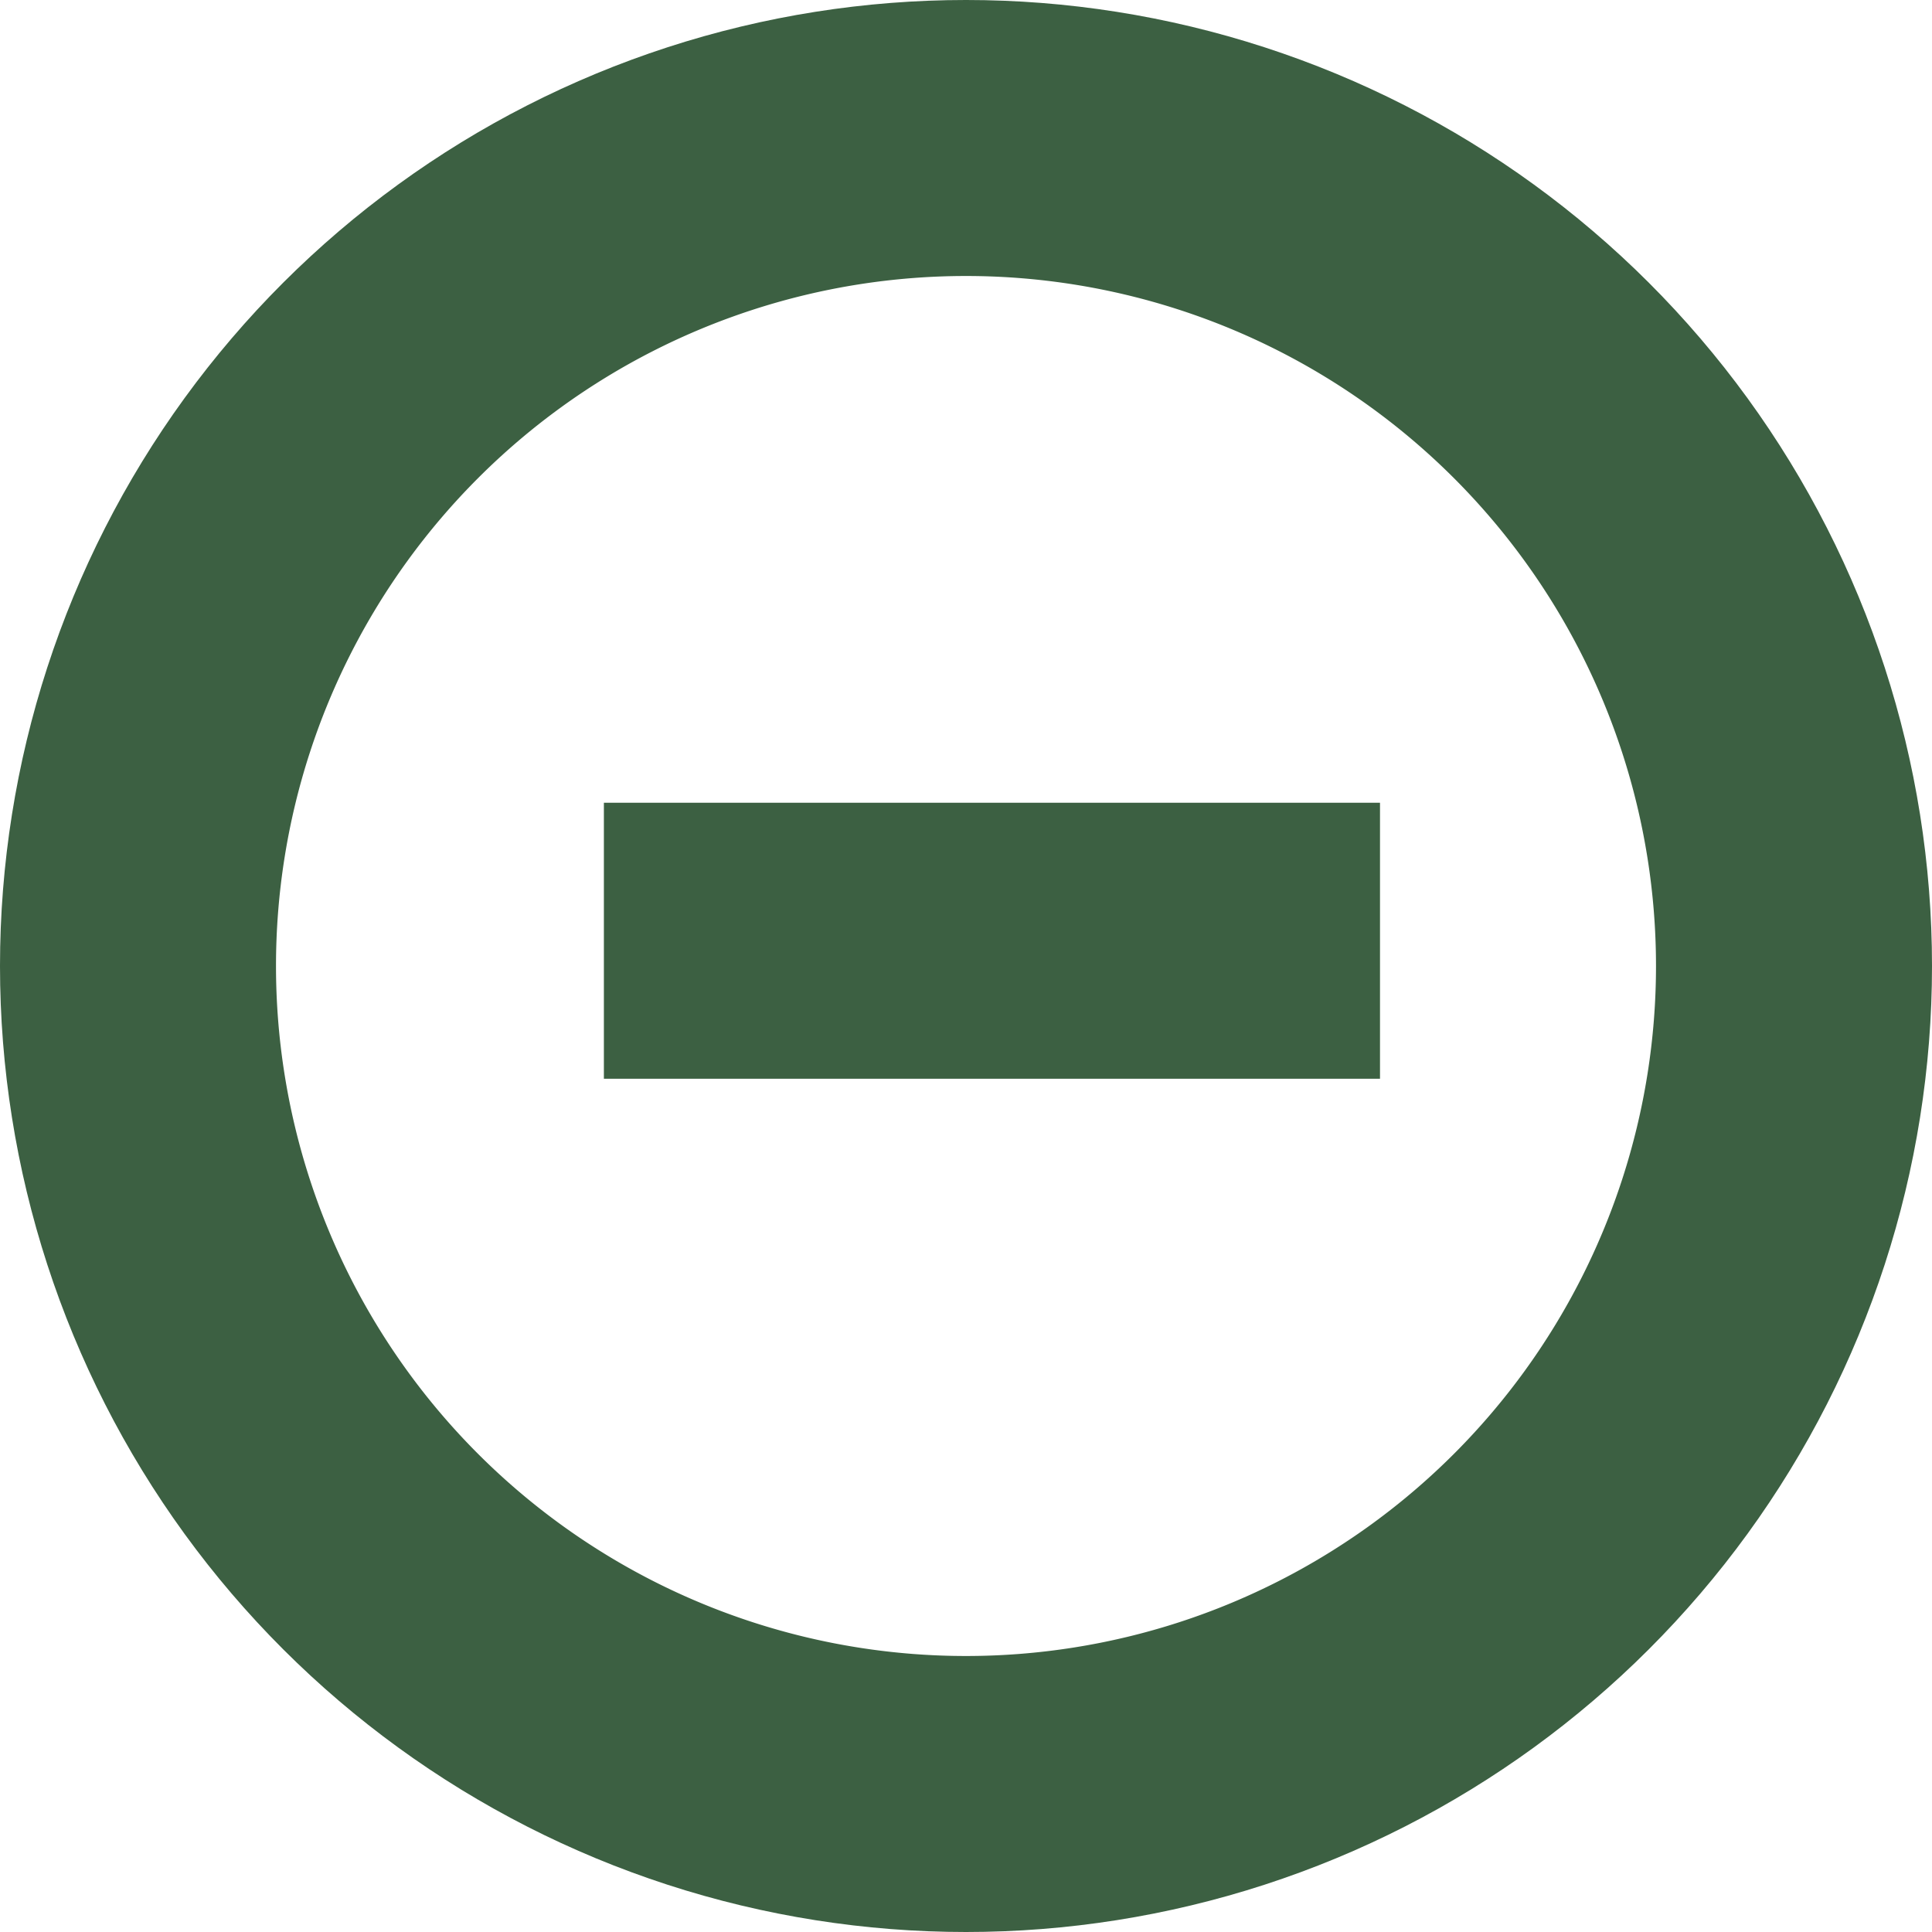 <svg xmlns="http://www.w3.org/2000/svg" xmlns:xlink="http://www.w3.org/1999/xlink" width="14" height="14" viewBox="0 0 14 14"><defs><path id="sn2ta" d="M48 228a7 7 0 1 1 14 0 7 7 0 0 1-14 0z"/><path id="sn2tc" d="M52.376 227.817H58"/><clipPath id="sn2tb"><use fill="#fff" xlink:href="#sn2ta"/></clipPath></defs><g><g transform="translate(-48 -221)"><use fill="#fff" fill-opacity="0" stroke="#3c6042" stroke-miterlimit="50" stroke-width="4" clip-path="url(&quot;#sn2tb&quot;)" xlink:href="#sn2ta"/></g><g transform="translate(-48 -221)"><use fill="#fff" fill-opacity="0" stroke="#3c6042" stroke-miterlimit="50" stroke-width="2" xlink:href="#sn2tc"/></g></g></svg>